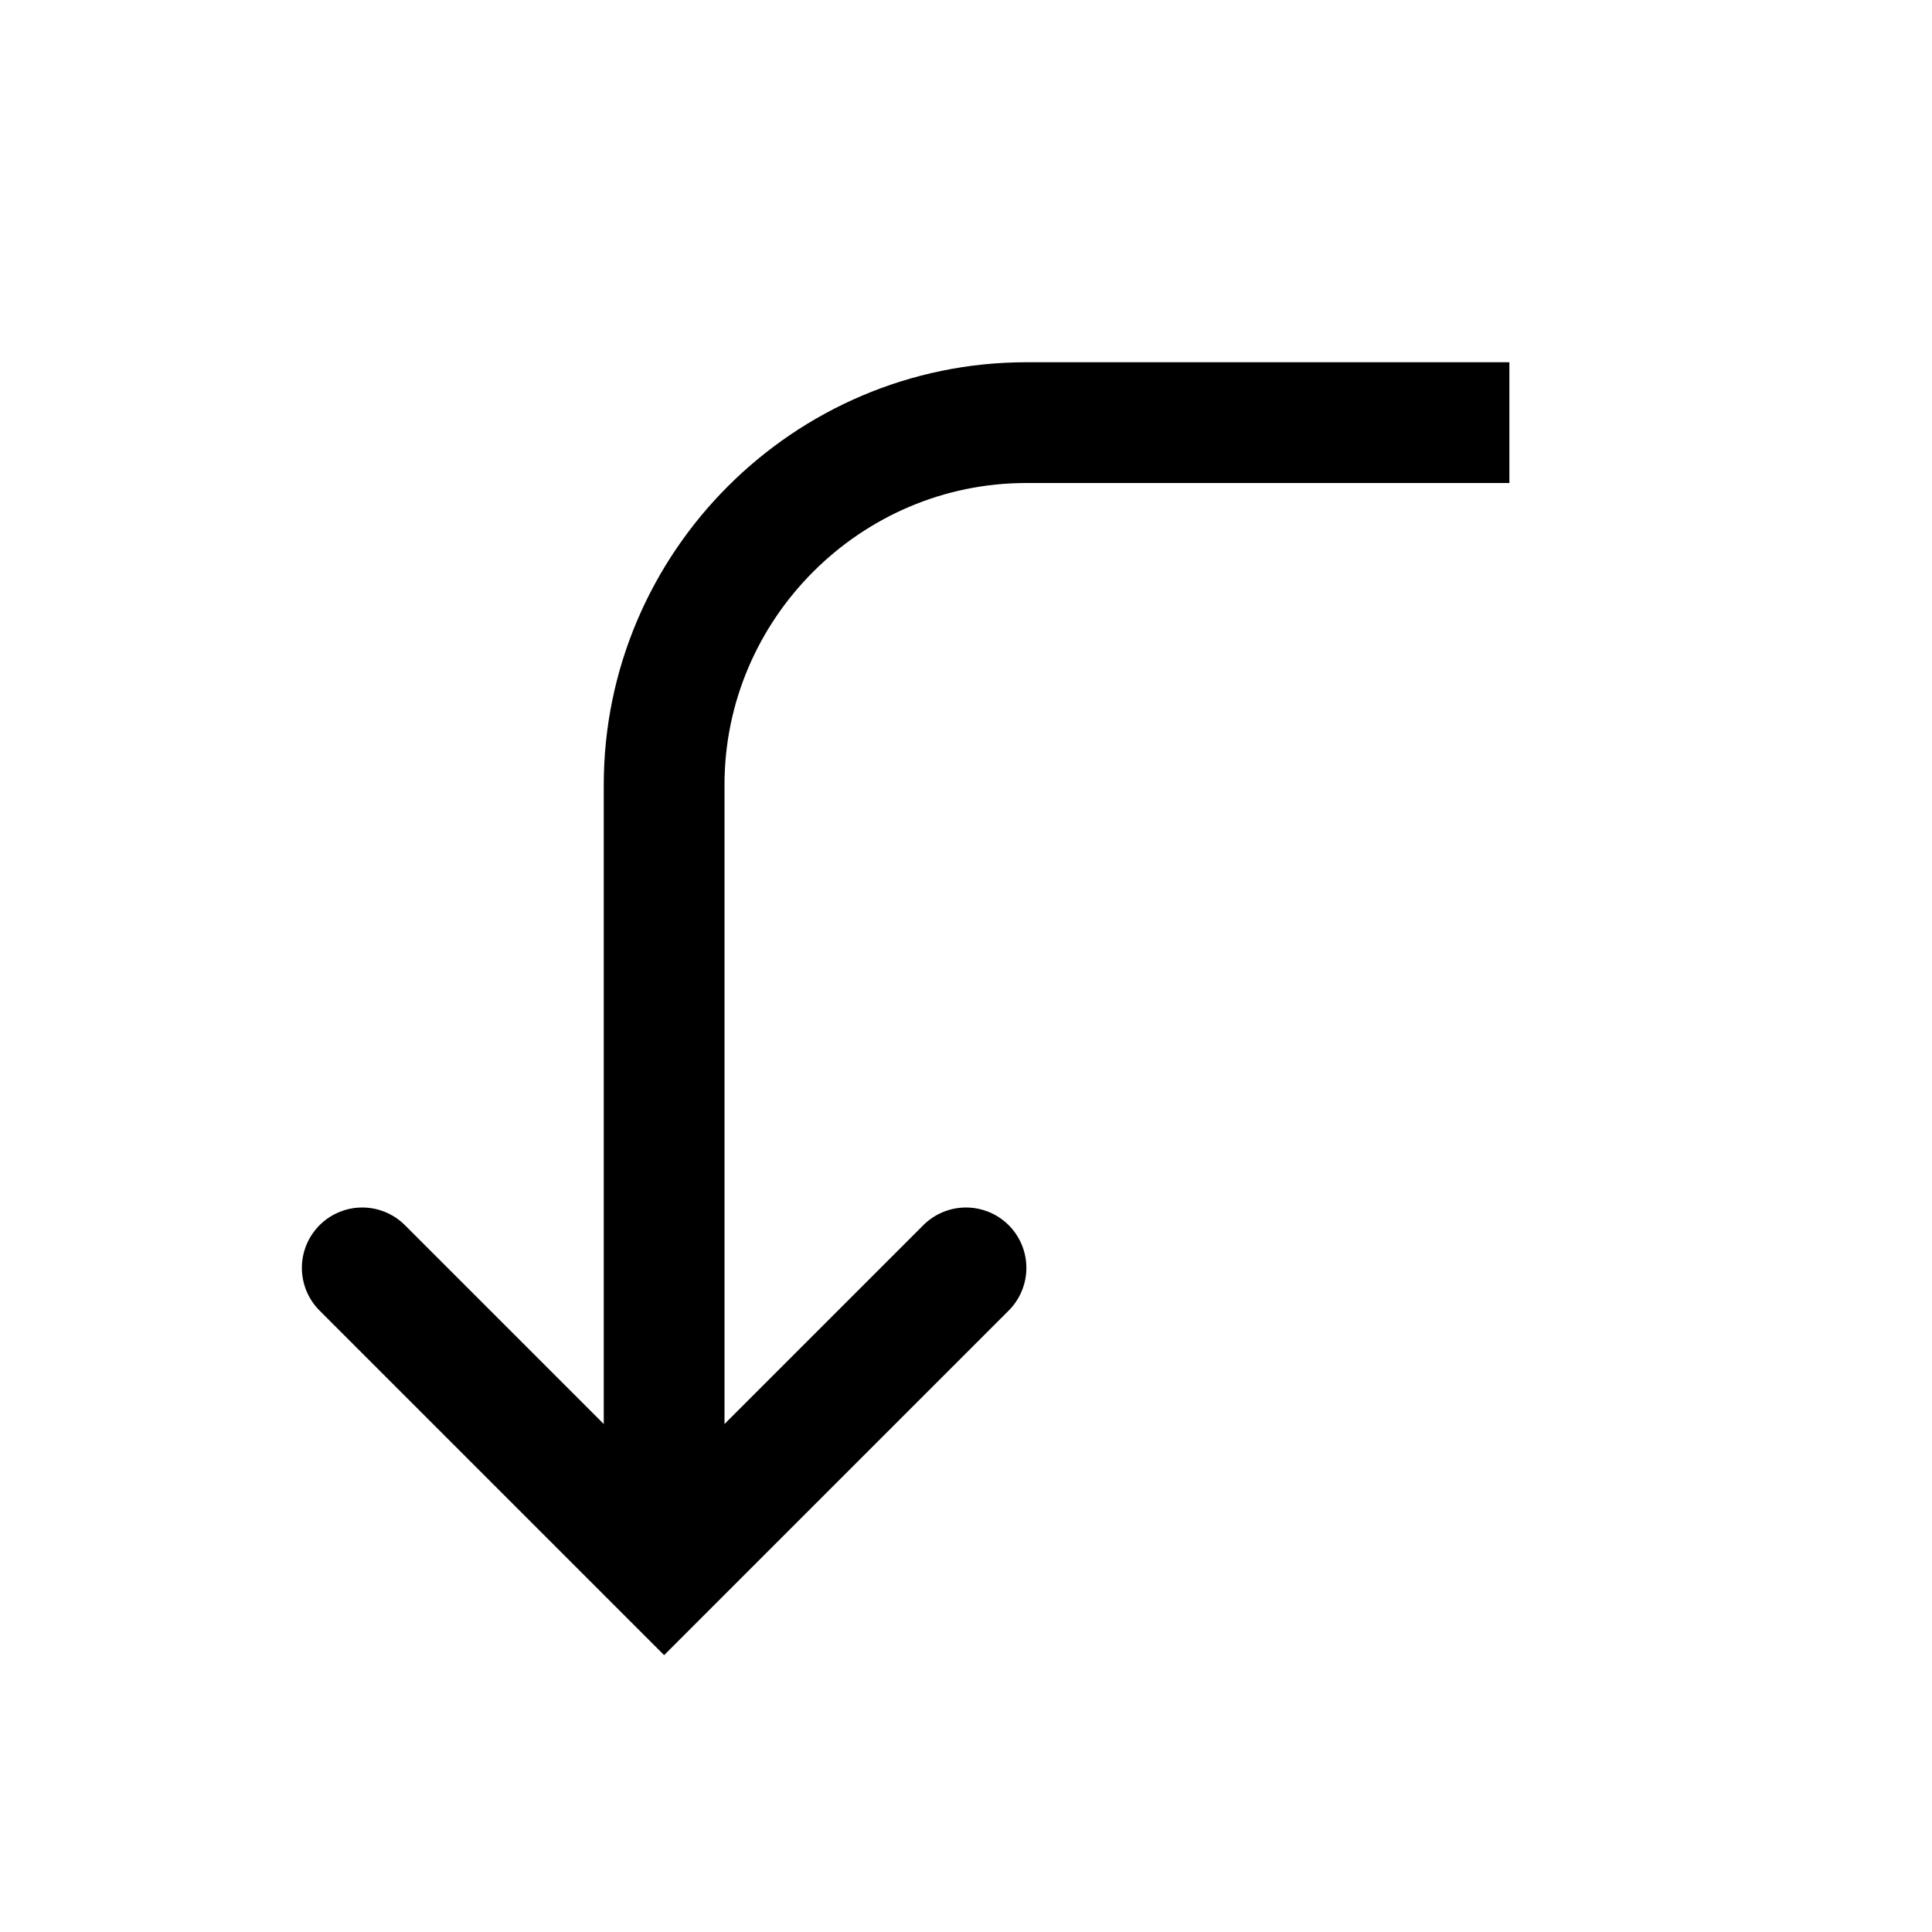 <svg width="32" height="32" viewBox="0 0 32 32" fill="none" xmlns="http://www.w3.org/2000/svg">
<path d="M6 21L11 26L16 21" stroke="black" stroke-width="2" stroke-miterlimit="10" stroke-linecap="round"/>
<path d="M11 25V13C11 9.7 13.7 7 17 7H25" stroke="black" stroke-width="2" stroke-miterlimit="10"/>
</svg>
